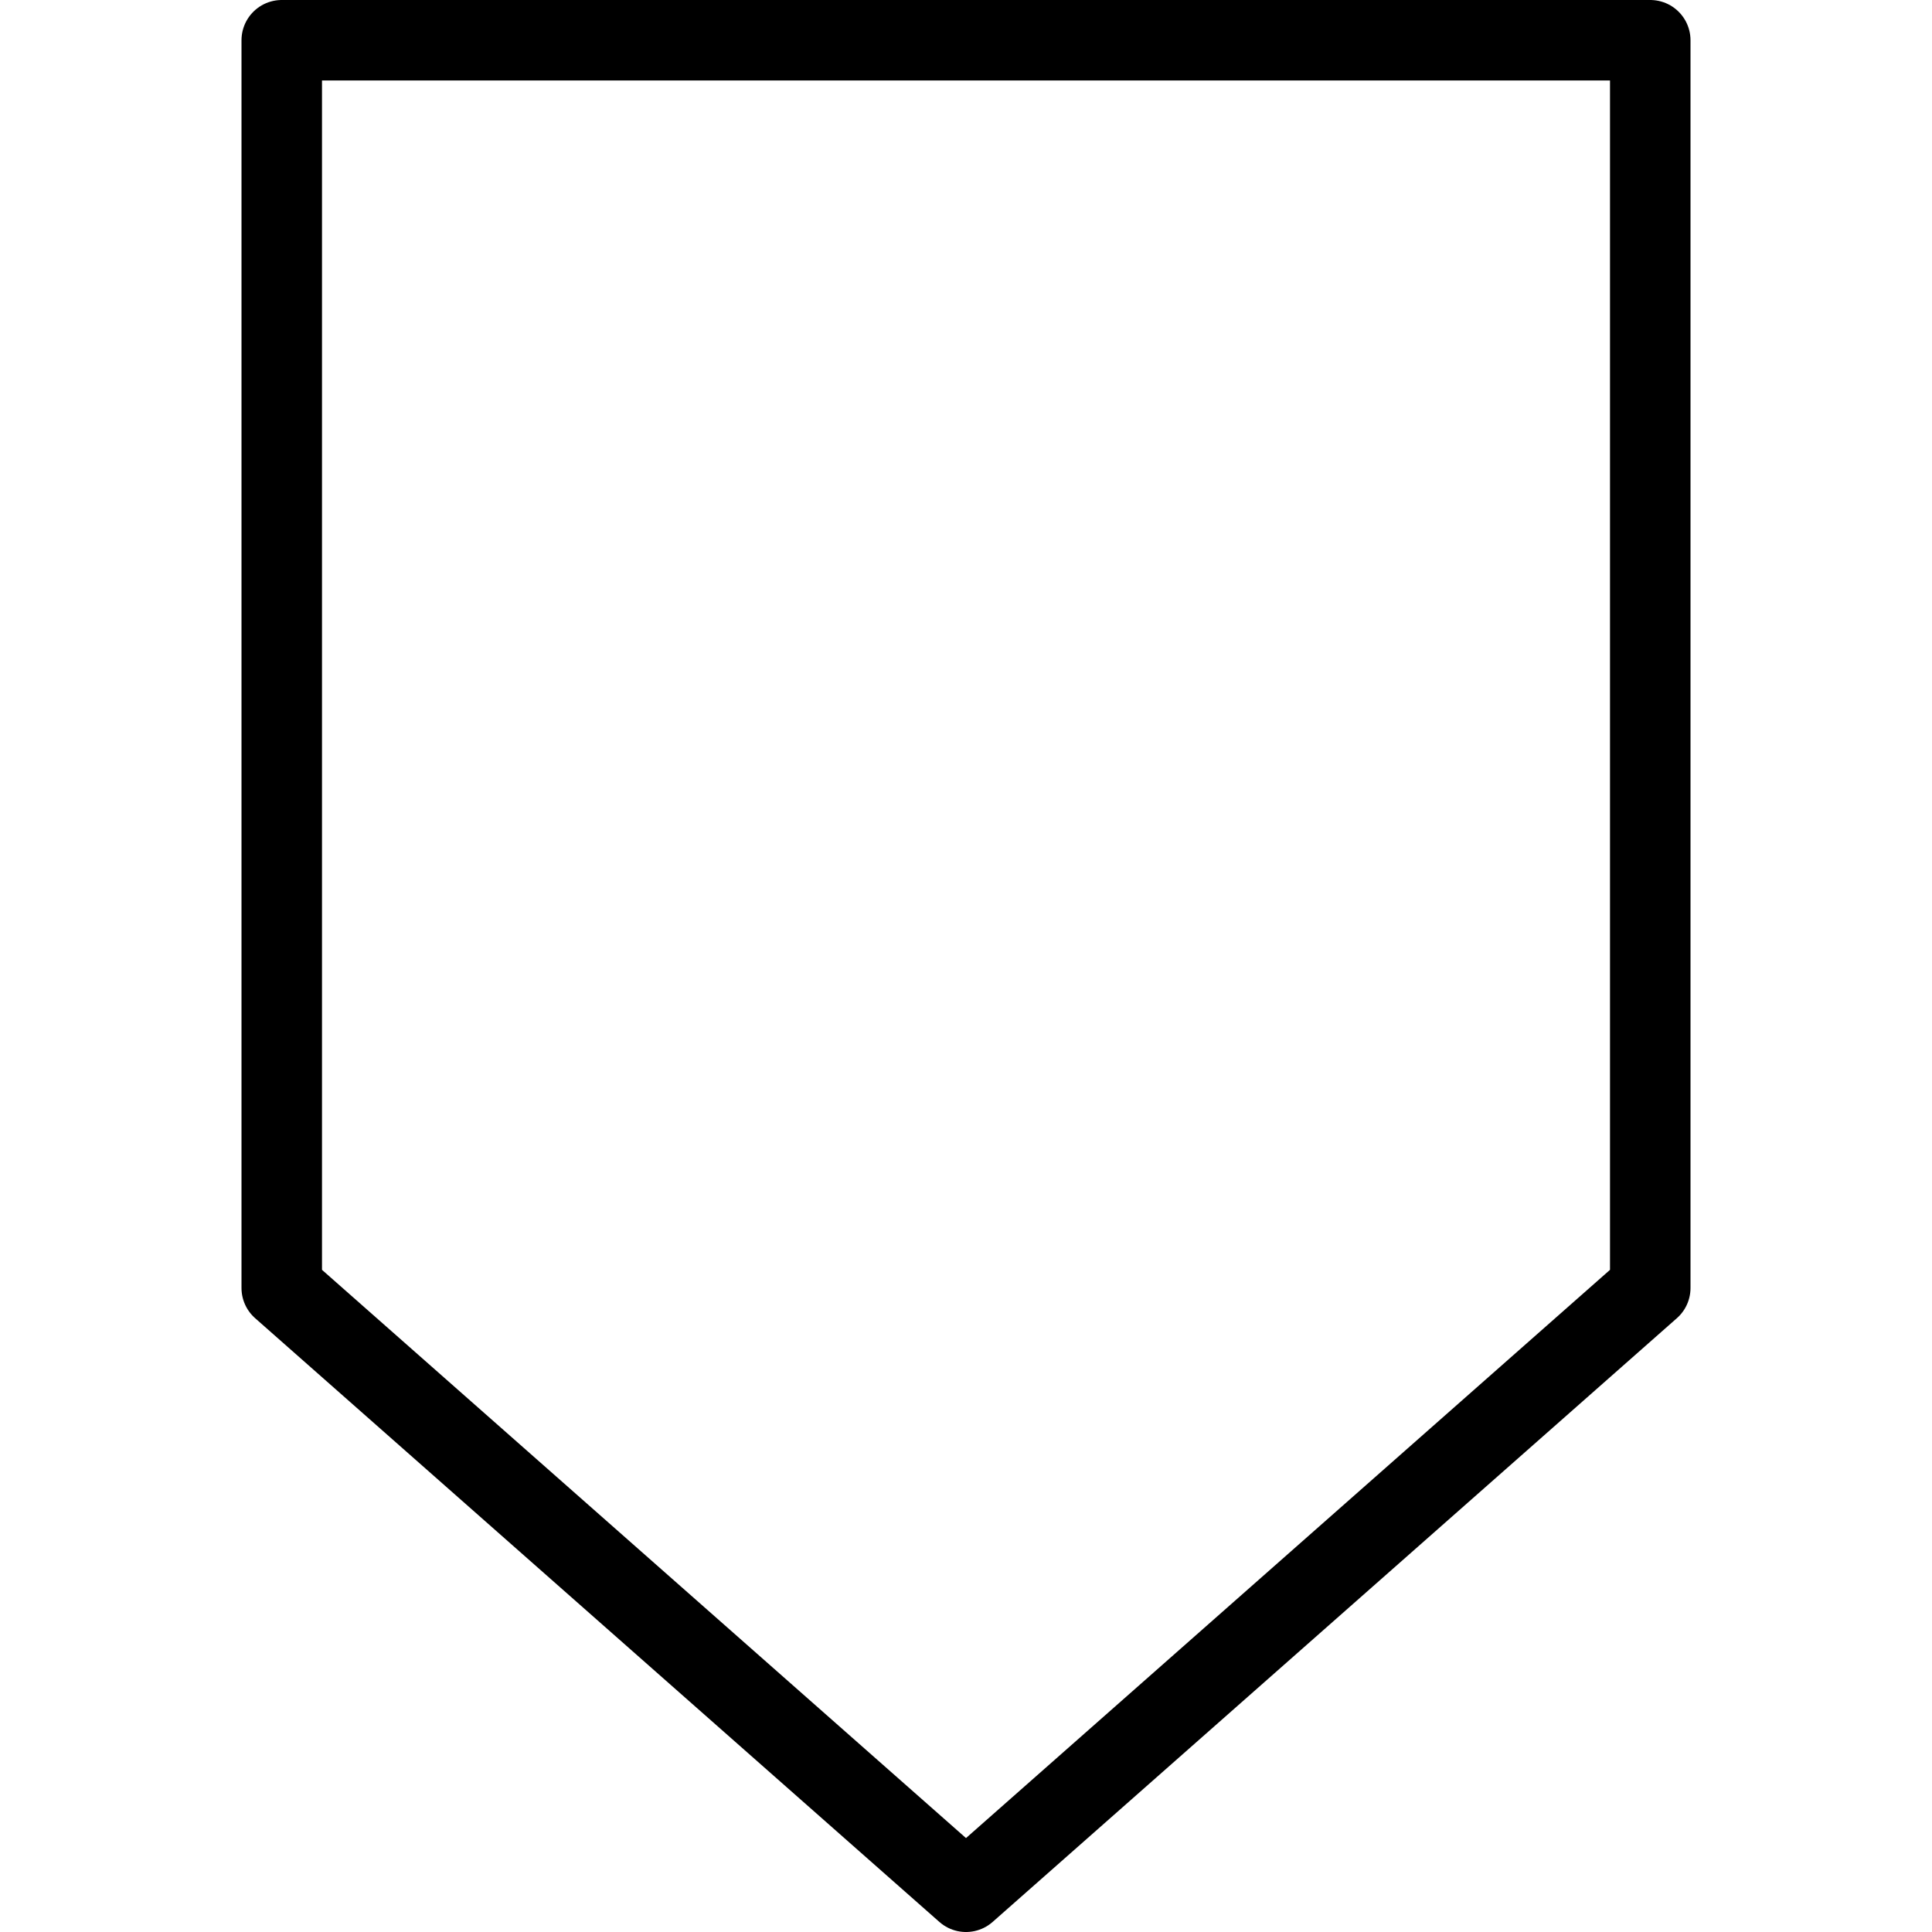 <svg xmlns="http://www.w3.org/2000/svg" viewBox="0 0 144 144"><polygon points="21 96 21 3 123 3 123 96 72 141 21 96" style="fill:none;stroke:#000;stroke-linecap:round;stroke-linejoin:round;stroke-width:6px"/><rect width="144" height="144" style="fill:none"/></svg>